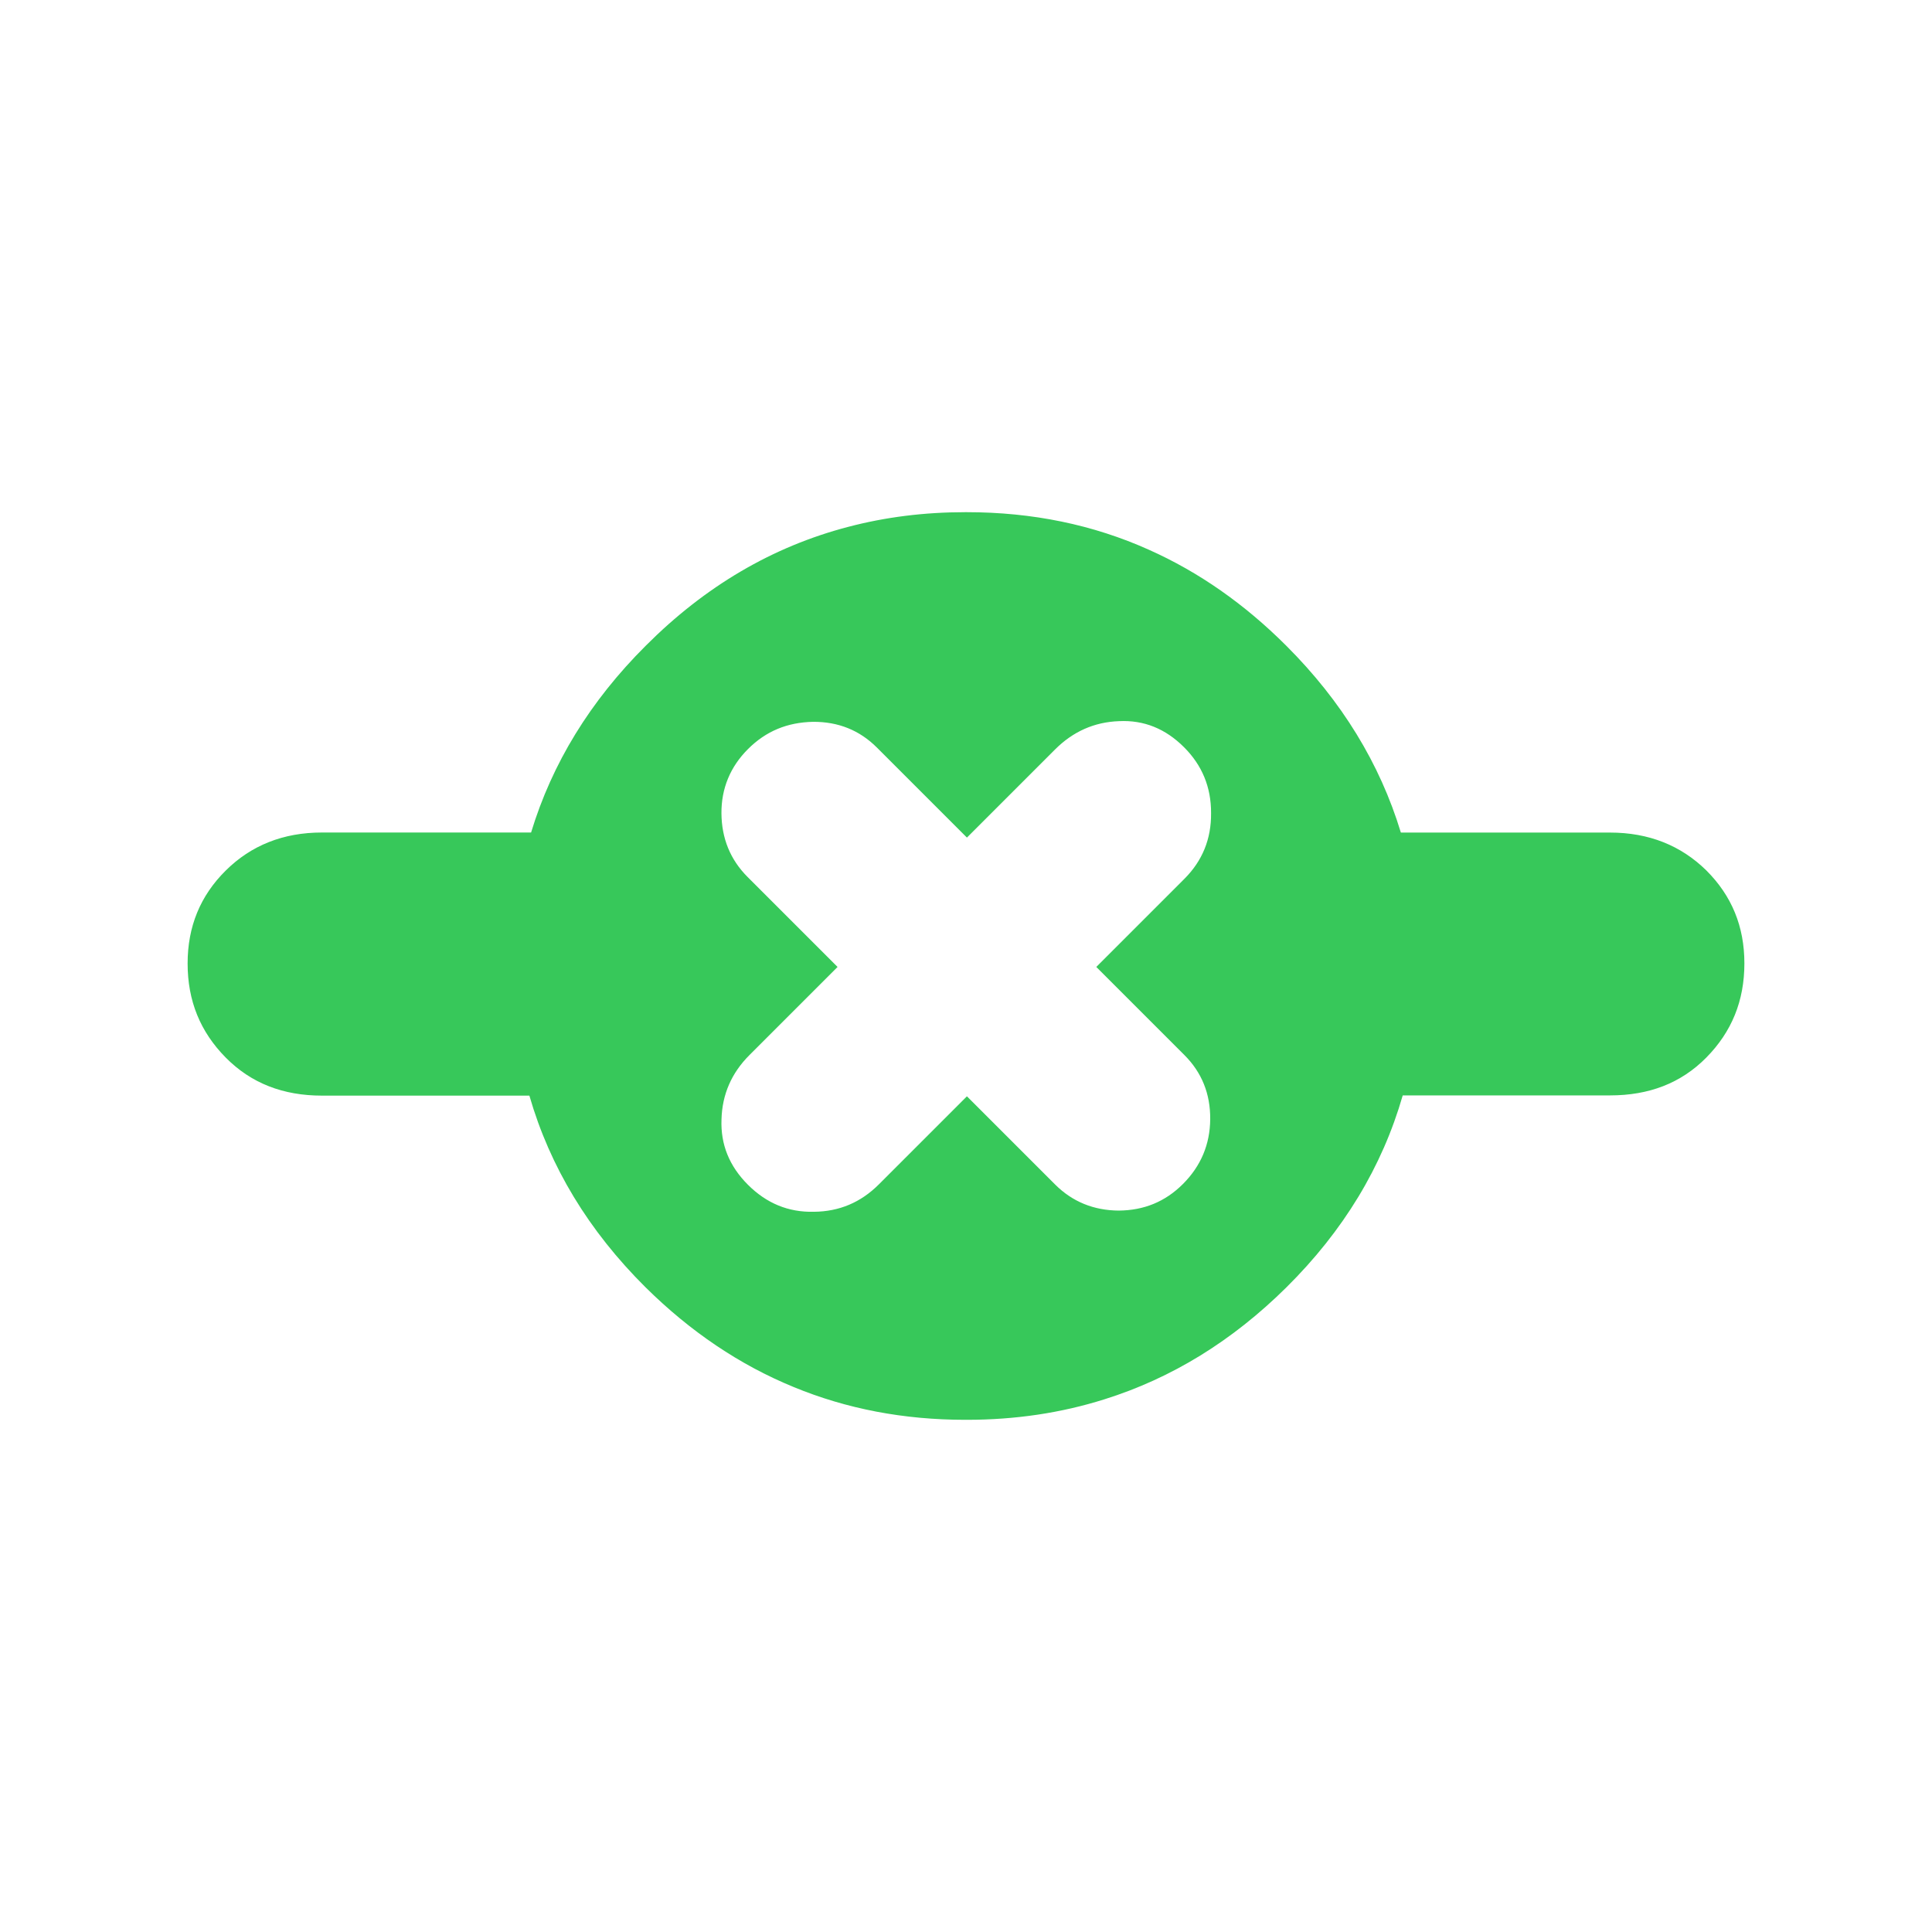 <svg height="48" viewBox="0 -960 960 960" width="48" xmlns="http://www.w3.org/2000/svg"><path fill="rgb(55, 200, 90)" d="m320.815-320.29c-28.28-28.09-47.538-59.84-57.77-95.3h-103.059c-19.257 0-35.205-6.12-47.83-18.91-12.625-12.81-18.93-28.12-18.93-46.75 0-18.35 6.305-33.66 18.93-46.17 12.625-12.52 28.573-18.91 47.83-18.91h103.906c10.43-34.39 29.405-65.32 56.923-92.76 29.561-29.64 63.102-49.31 100.601-59.1 18.465-4.87 37.874-7.31 58.228-7.31h.352.353c32.614 0 62.791 6.21 90.549 18.68 24.727 11.03 47.492 26.94 68.296 47.74 27.492 27.48 46.454 58.41 56.884 92.78h103.936c19.26 0 35.2 6.4 47.84 18.8 12.62 12.6 18.92 27.81 18.92 46.2 0 18.61-6.3 34-18.92 46.8-12.64 12.81-28.58 18.8-47.84 18.8h-103.01c-10.214 35.54-29.484 67.33-57.81 95.39-26.859 26.6-56.988 45.14-90.385 55.61-21.488 6.79-44.306 10.2-68.46 10.2-.117 0-.235 0-.352 0-.118 0-.235 0-.353 0-30.556 0-58.984-5.43-85.284-16.29-26.765-10.97-51.284-27.48-73.545-49.5zm95.367-159.237-43.777 43.777c-8.945 8.945-13.564 19.599-13.893 31.927-.509 12.544 3.924 23.313 13.128 32.517s20.085 13.75 32.817 13.428c12.551-.106 23.28-4.651 32.225-13.596l43.777-43.777 43.785 43.785c8.644 8.645 19.253 12.904 31.64 13.001 12.584-.101 23.141-4.436 31.895-13.19 8.944-8.945 13.478-19.7 13.572-32.277.087-12.57-4.18-23.172-12.824-31.817l-43.785-43.785 43.784-43.784c8.938-8.938 13.366-19.811 13.248-32.586.074-12.966-4.472-23.847-13.415-32.79-9.204-9.204-19.918-13.582-32.343-12.968-12.217.44-22.829 5.13-31.767 14.068l-43.784 43.784-44.717-44.717c-8.626-8.626-19.227-12.891-31.797-12.804-12.761.277-23.351 4.607-32.296 13.552-8.754 8.754-13.261 19.521-13.171 31.915.097 12.386 4.355 22.994 12.981 31.62z" stroke-width=".05"/></svg>